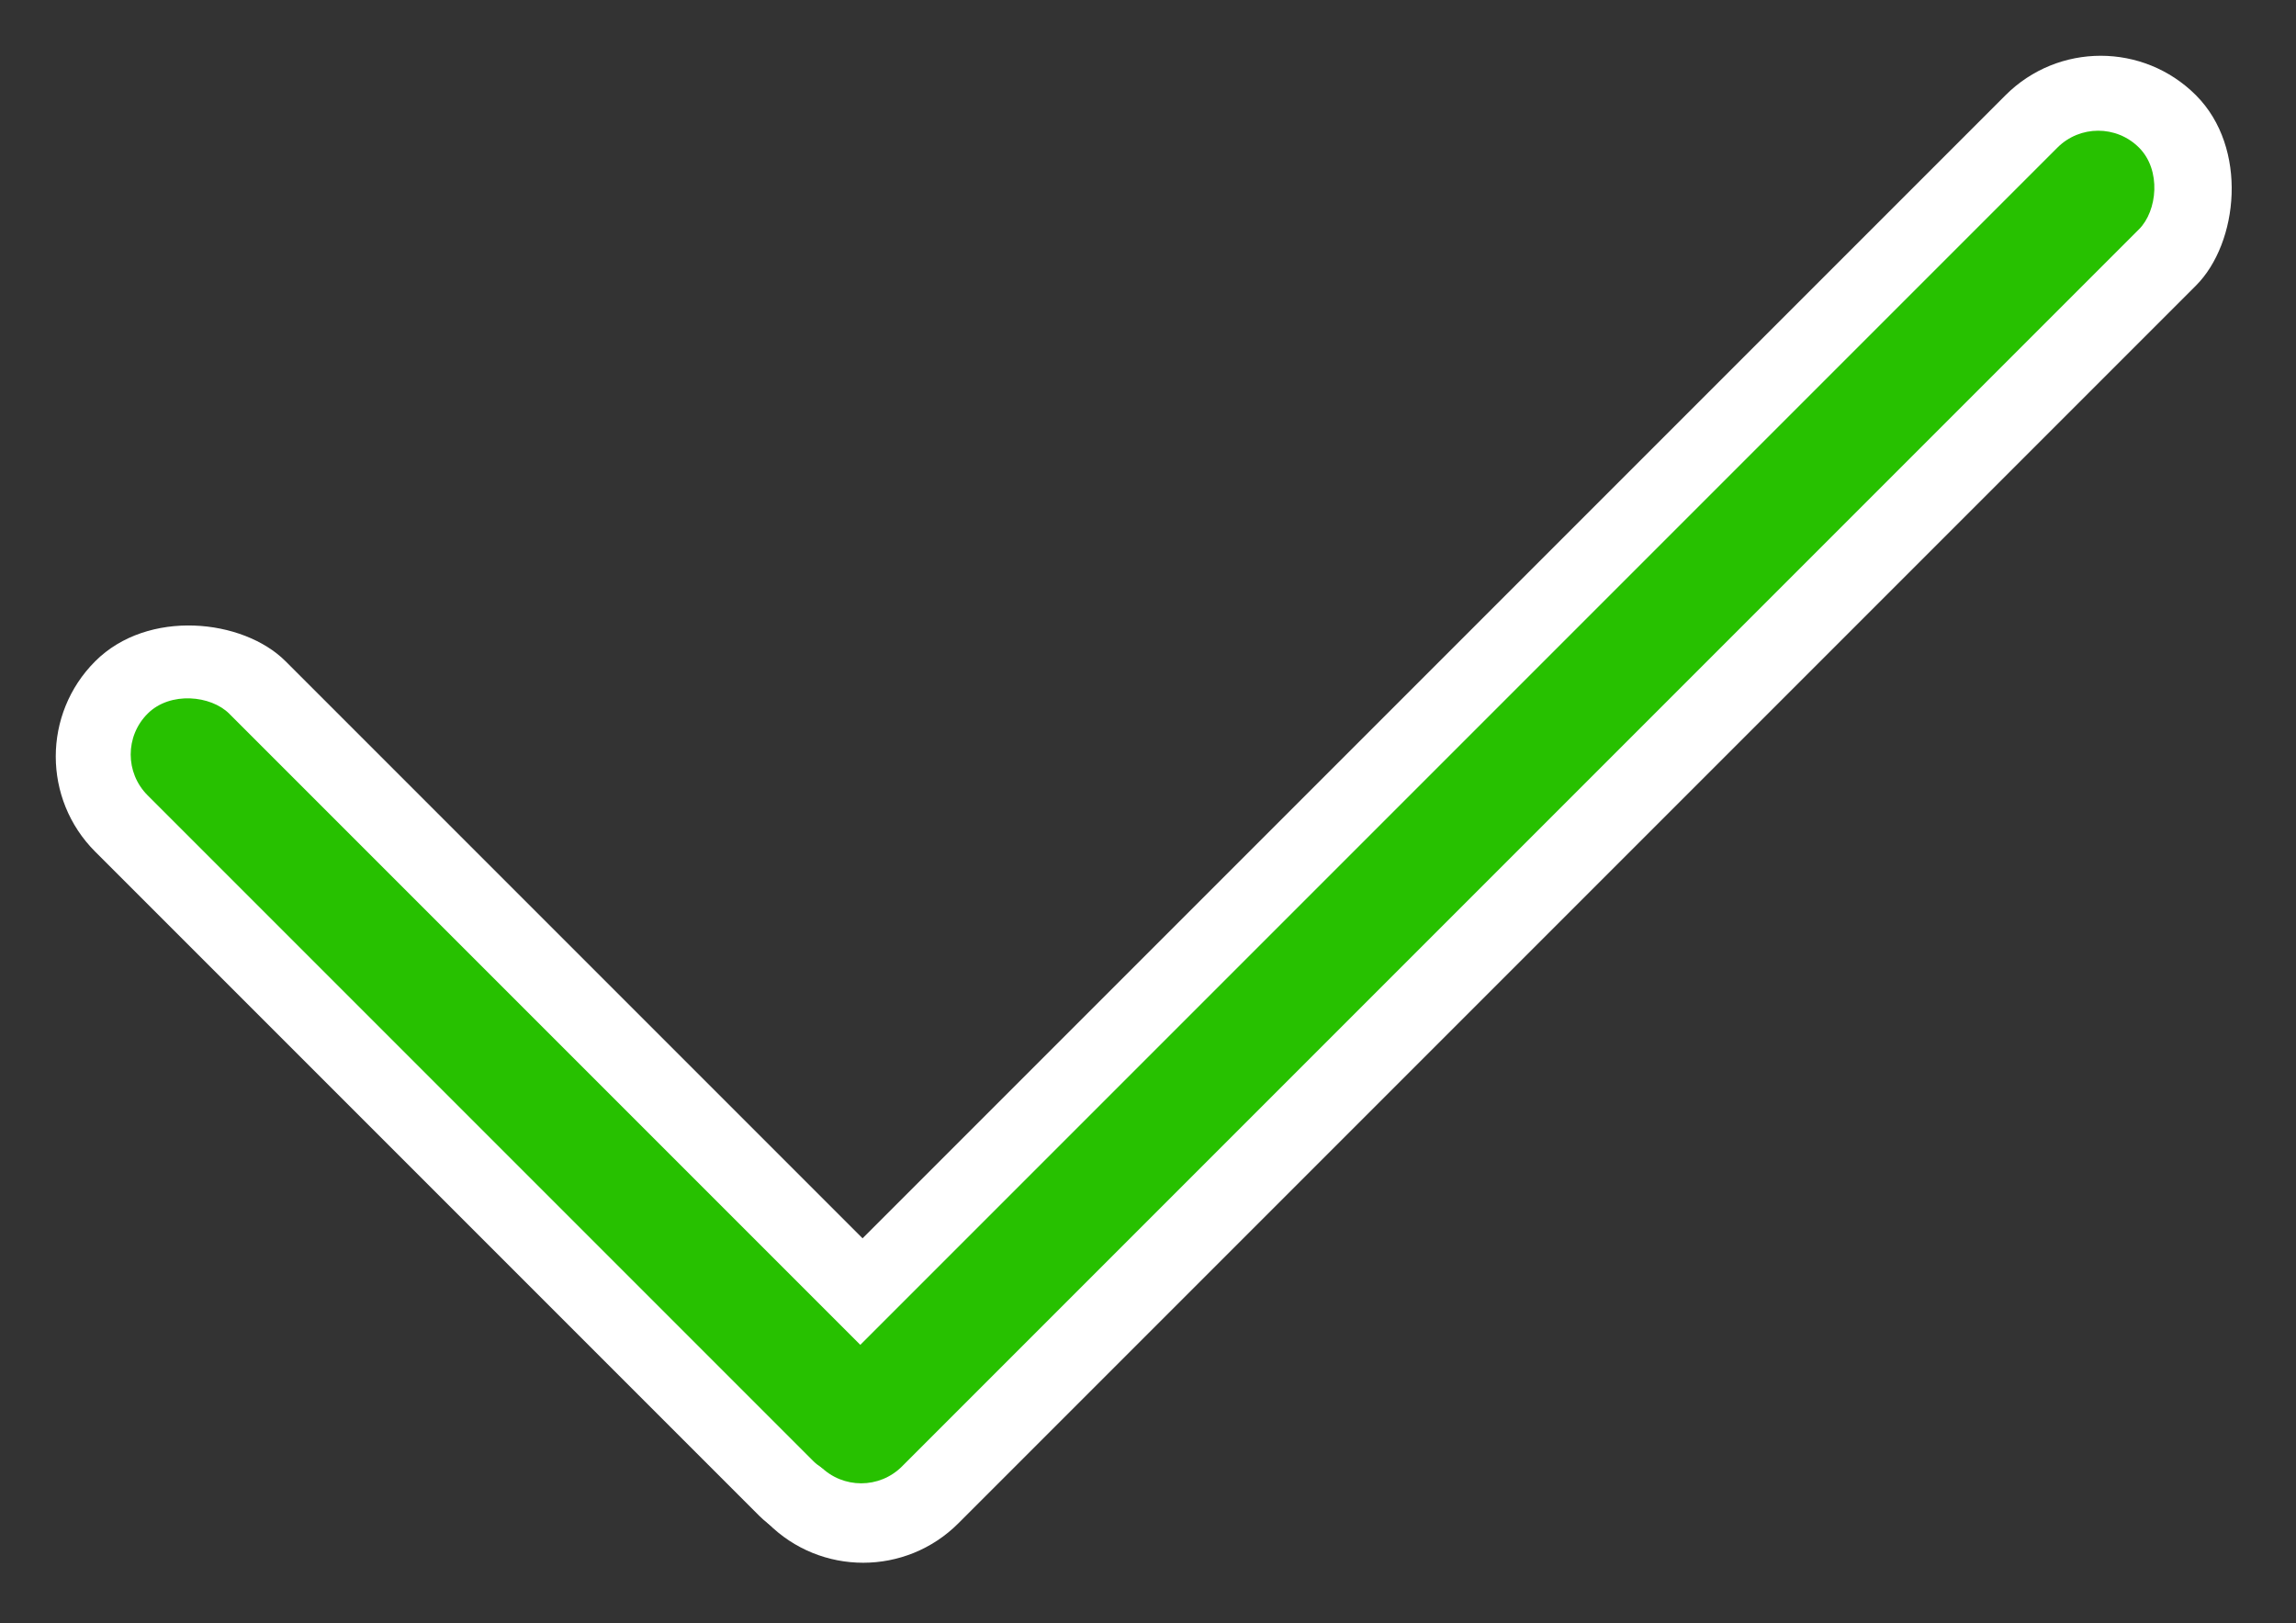 <svg width="215" height="152" viewBox="0 0 215 152" fill="none" xmlns="http://www.w3.org/2000/svg">
<rect x="0" y="0" width="215" height="152" fill="#333333" stroke="none"/>
<rect y="70.829" width="25.213" height="113.129" rx="12.607" transform="rotate(-45 0 70.829)" fill="white"/>
<rect x="196.714" width="25.213" height="189.1" rx="12.607" transform="rotate(45 196.714 0)" fill="white"/>
<rect x="196.479" y="10" width="10.809" height="174.626" rx="5.405" transform="rotate(45 196.479 10)" fill="#27C100"/>
<rect x="87.629" y="132.986" width="10.809" height="98.975" rx="5.405" transform="rotate(135 87.629 132.986)" fill="#27C100"/>
</svg>
